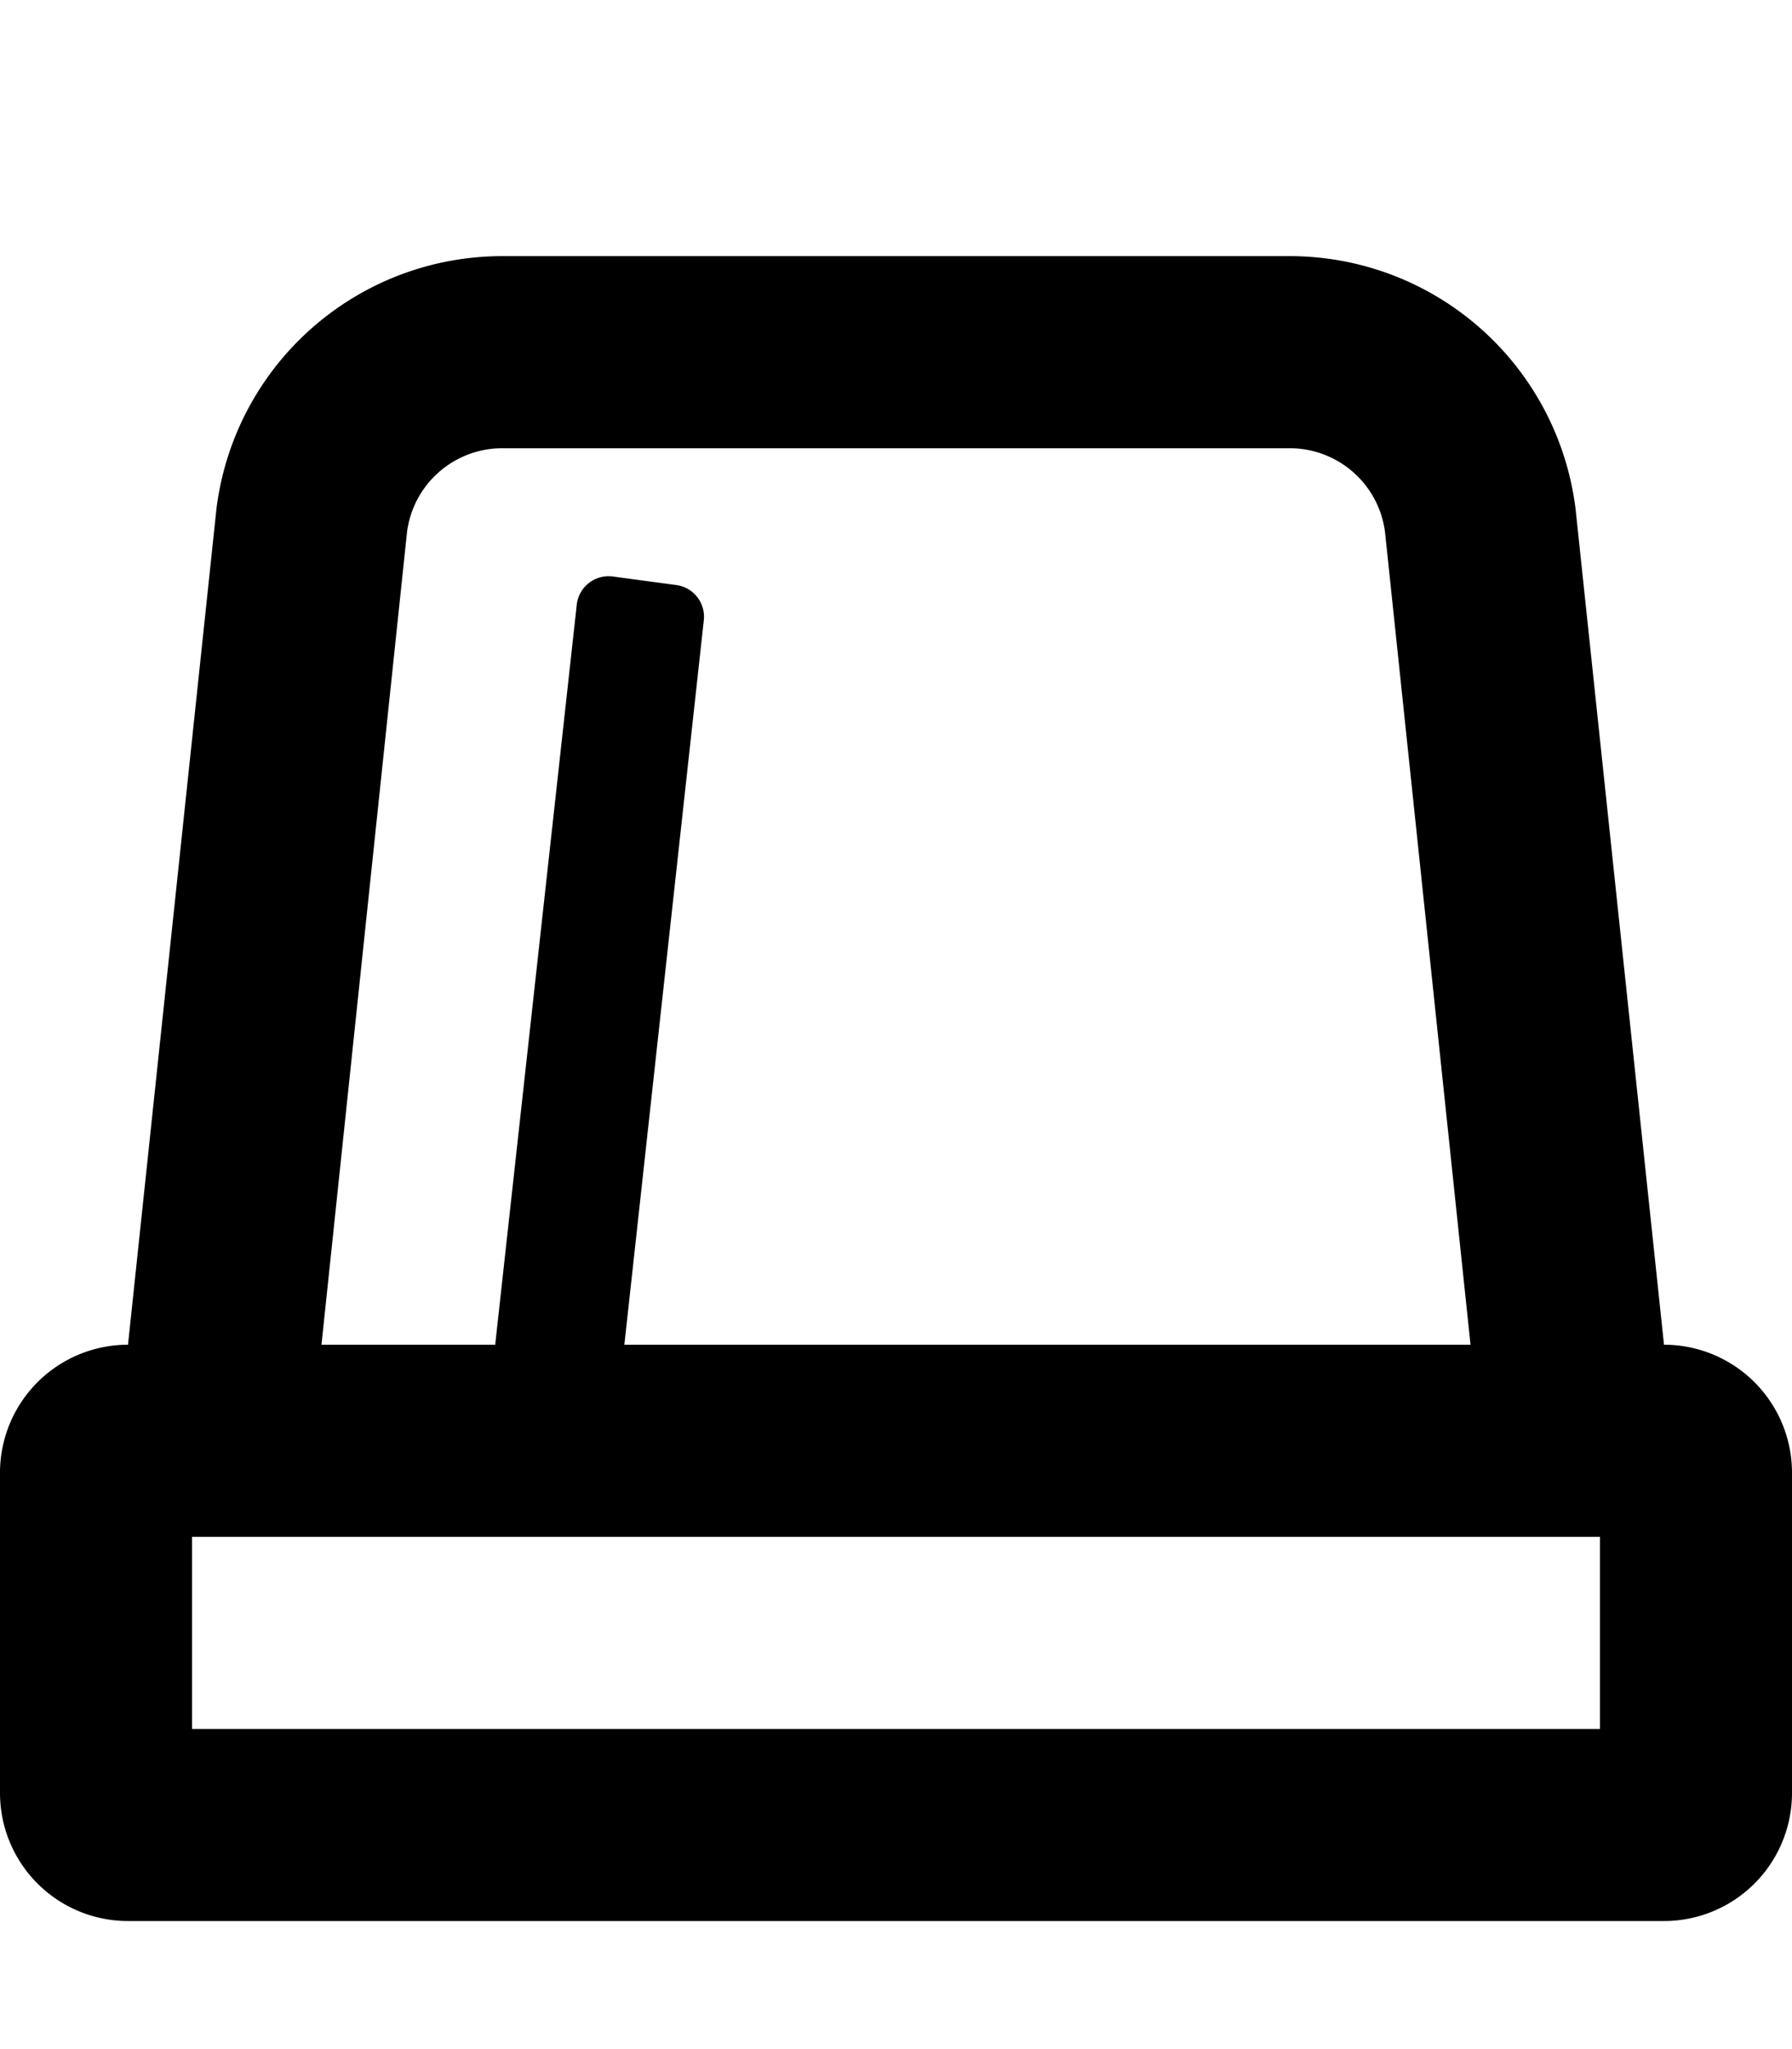<svg xmlns="http://www.w3.org/2000/svg" viewBox="0 0 448 512"><!-- Font Awesome Pro 5.15.4 by @fontawesome - https://fontawesome.com License - https://fontawesome.com/license (Commercial License) --><path fill="currentColor" d="M416,336,393.88,127.07A72,72,0,0,0,322.44,64H125.56a72,72,0,0,0-71.44,63.07L32,336h0A32,32,0,0,0,0,368v80a32,32,0,0,0,32,32H416a32,32,0,0,0,32-32V368A32,32,0,0,0,416,336ZM101.75,133a24,24,0,0,1,23.81-21H322.44a24,24,0,0,1,23.82,21l21.37,203H156.09l19.84-180.82a8,8,0,0,0-6.87-9l-15.86-2.13a7.79,7.79,0,0,0-1.07-.07,8,8,0,0,0-7.92,6.94L123.8,336H80.37ZM400,432H48V384H400Z"/></svg>
